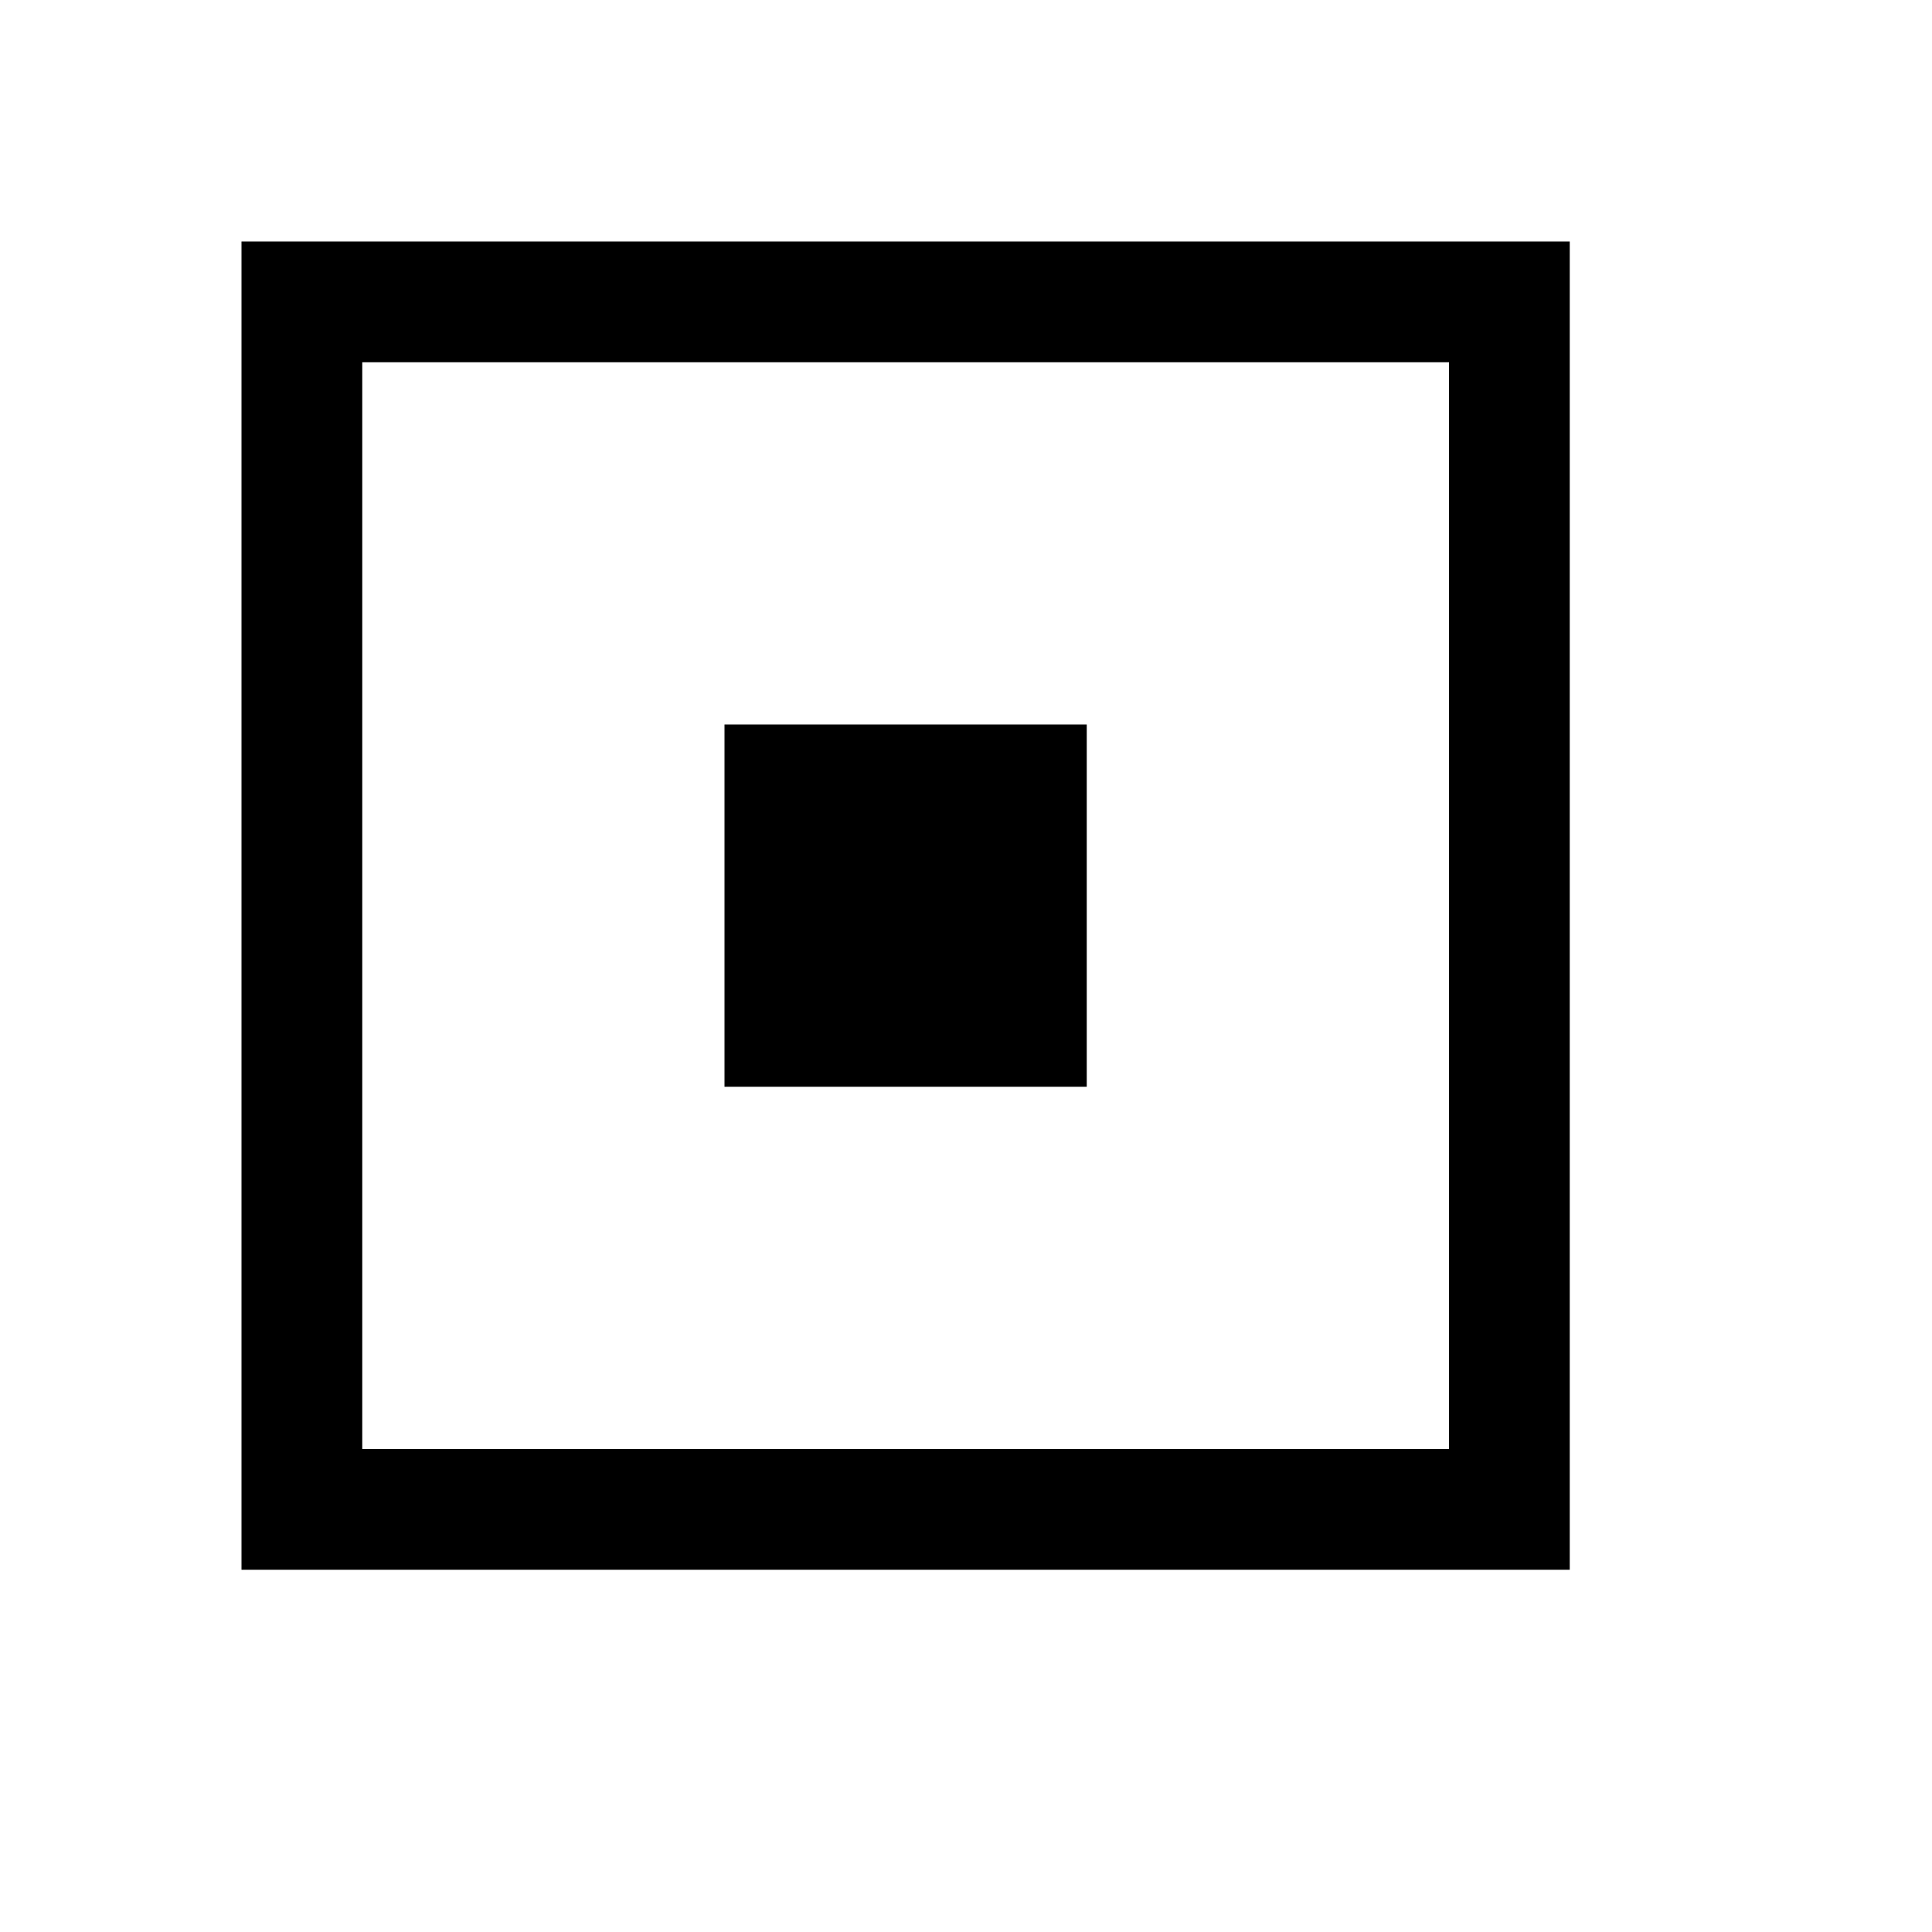 <svg xmlns="http://www.w3.org/2000/svg" id="root" version="1.1" viewBox="0 0 16 16"><rect width="10" height="10" x="2.5" y="2.5" fill="none" stroke="currentColor"/><rect width="3" height="3" x="6" y="6"/></svg>